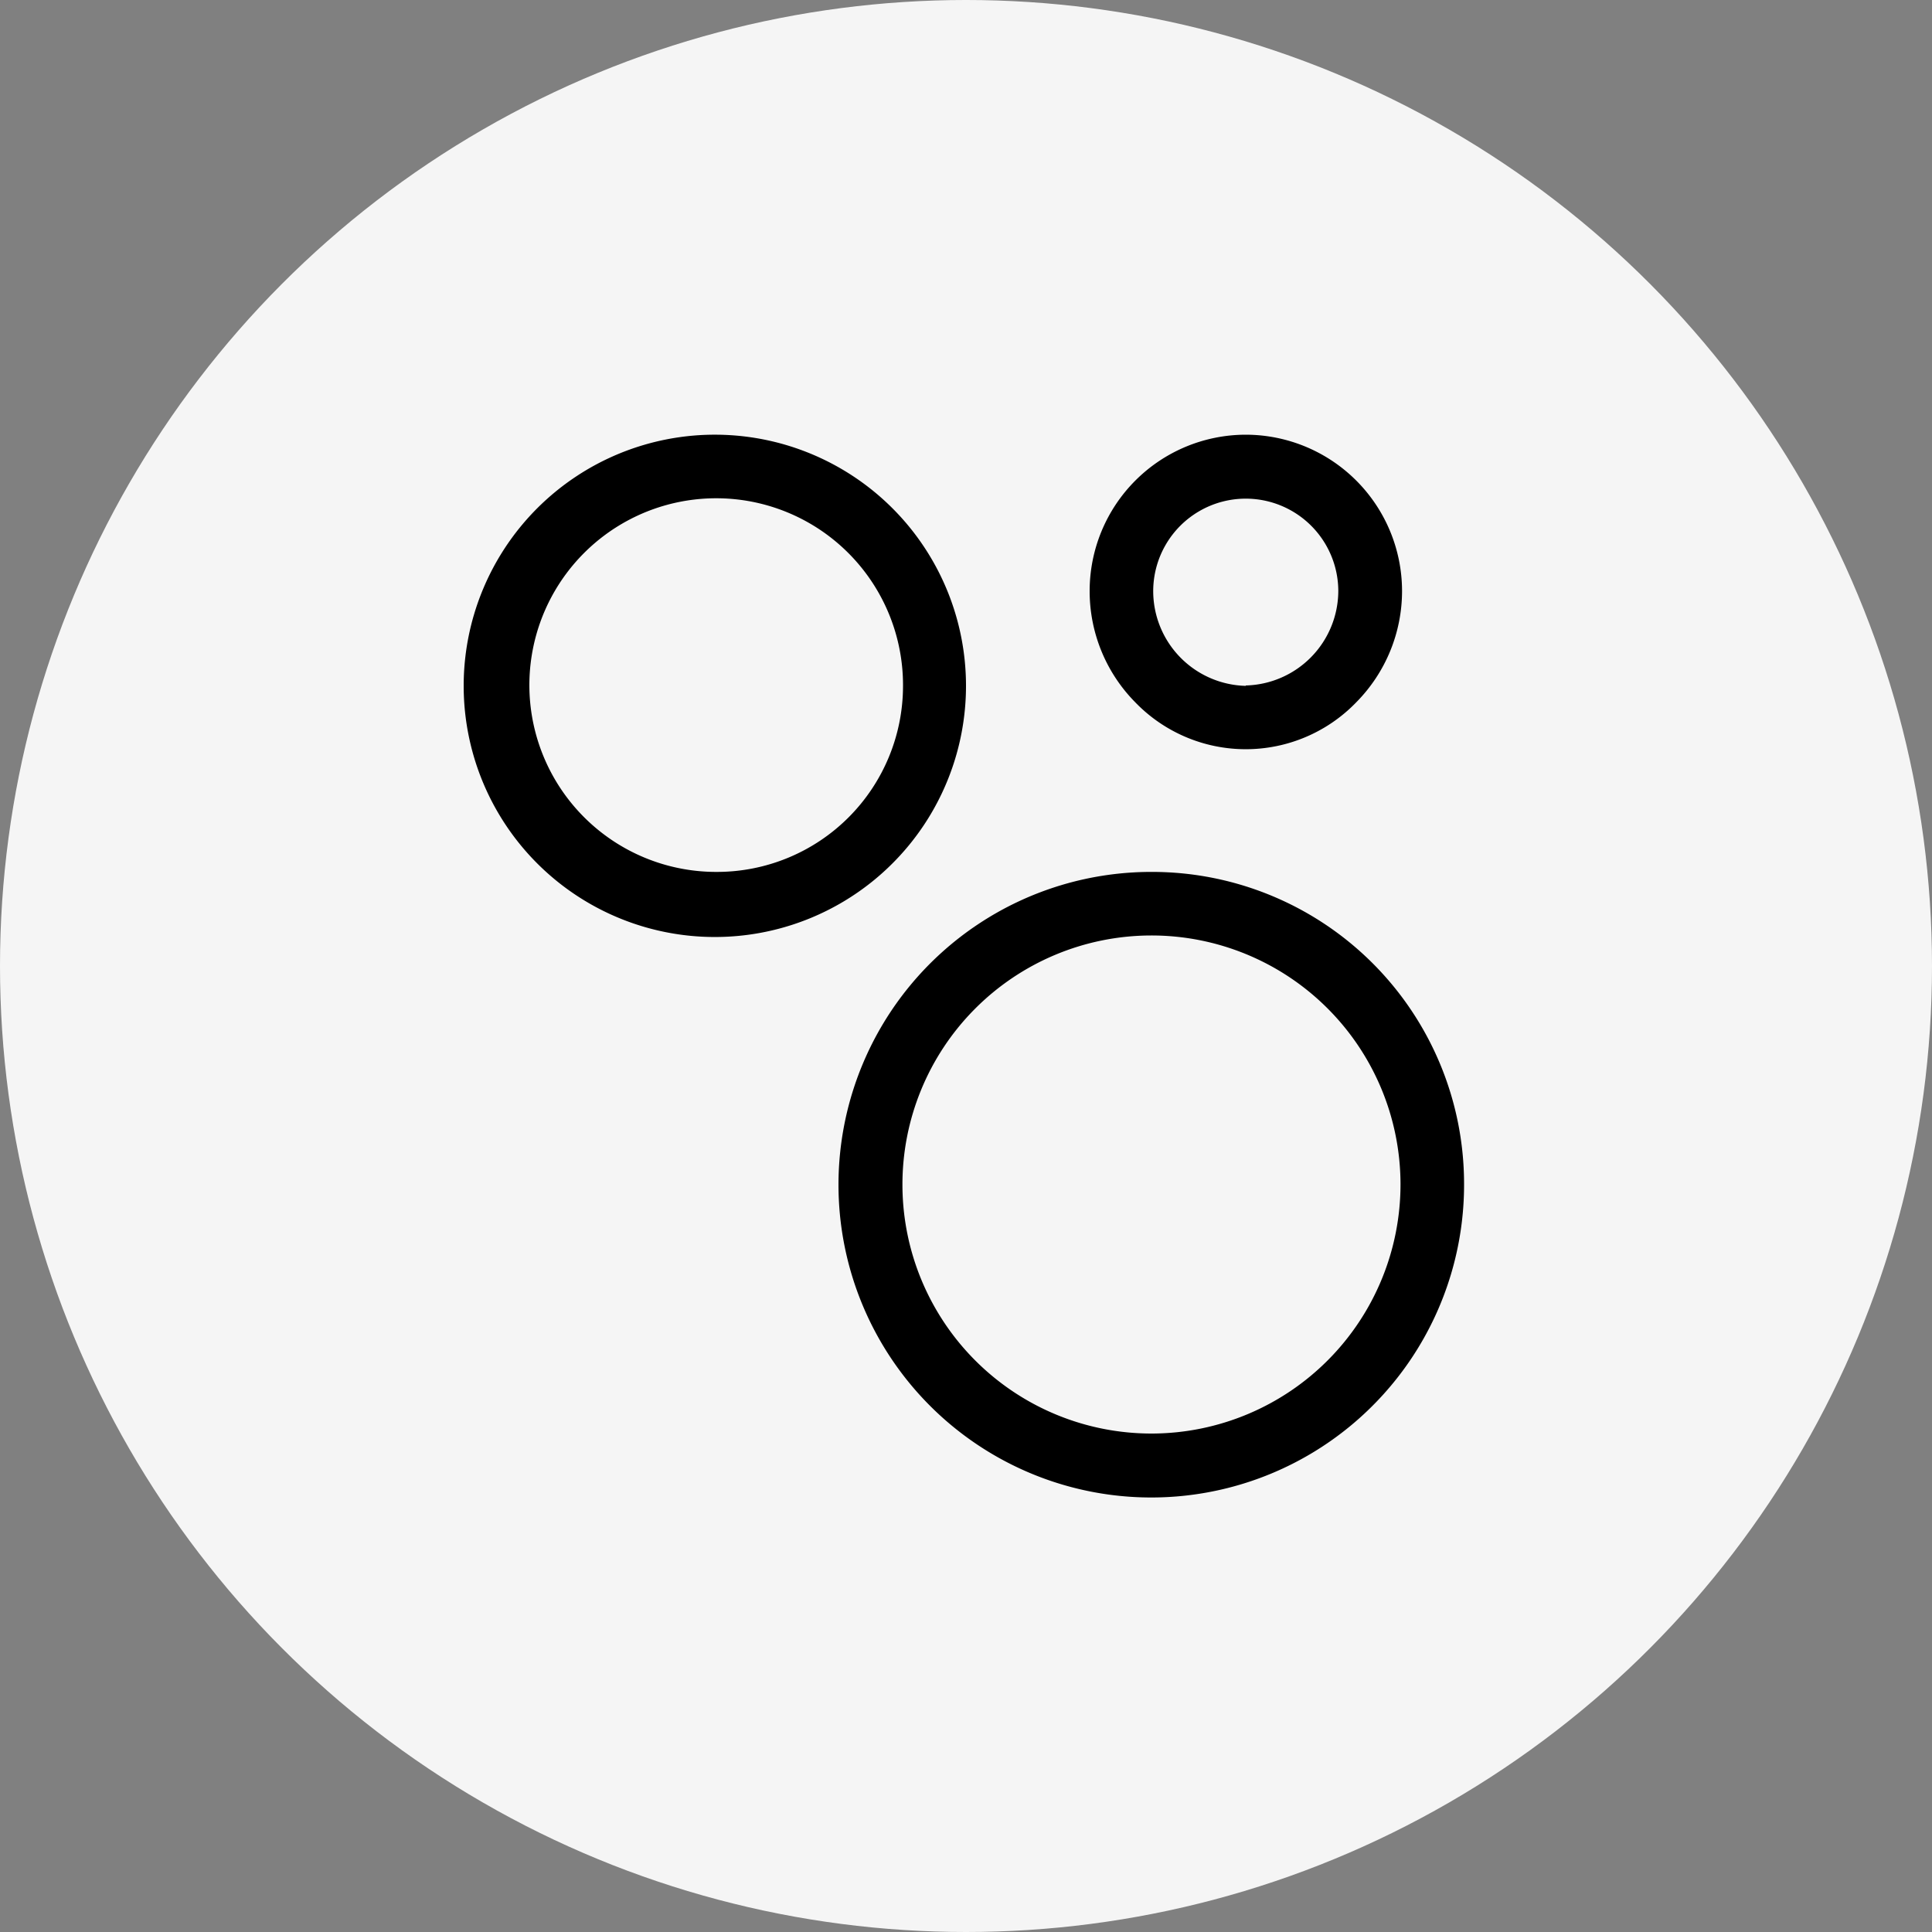 <svg id="Layer_1" data-name="Layer 1" xmlns="http://www.w3.org/2000/svg" viewBox="0 0 100 100"><rect x="0" y="0" width="100" height="100" fill="#808080" stroke="none"/><defs><style>.cls-1{fill:#f5f5f5;}</style></defs><circle class="cls-1" cx="50" cy="50" r="50"/><path d="M59.65,45.13A16.19,16.19,0,1,0,75.78,61.26,16.15,16.15,0,0,0,59.65,45.13Zm0,29.07A12.89,12.89,0,1,1,72.49,61.26,12.9,12.9,0,0,1,59.65,74.2Z"/><path d="M37.13,22.5A13,13,0,1,0,50,35.52,13,13,0,0,0,37.13,22.5Zm0,22.63a9.67,9.67,0,1,1,9.61-9.61A9.63,9.63,0,0,1,37.13,45.13Z"/><path d="M64.48,22.5a8.09,8.09,0,0,0-8.08,8.08,8.18,8.18,0,0,0,2.35,5.76,7.95,7.95,0,0,0,11.46,0,8.19,8.19,0,0,0,2.36-5.76A8.1,8.1,0,0,0,64.48,22.5Zm0,13a4.91,4.91,0,0,1-4.79-4.9,4.79,4.79,0,0,1,9.58,0A4.91,4.91,0,0,1,64.48,35.48Z"/></svg>